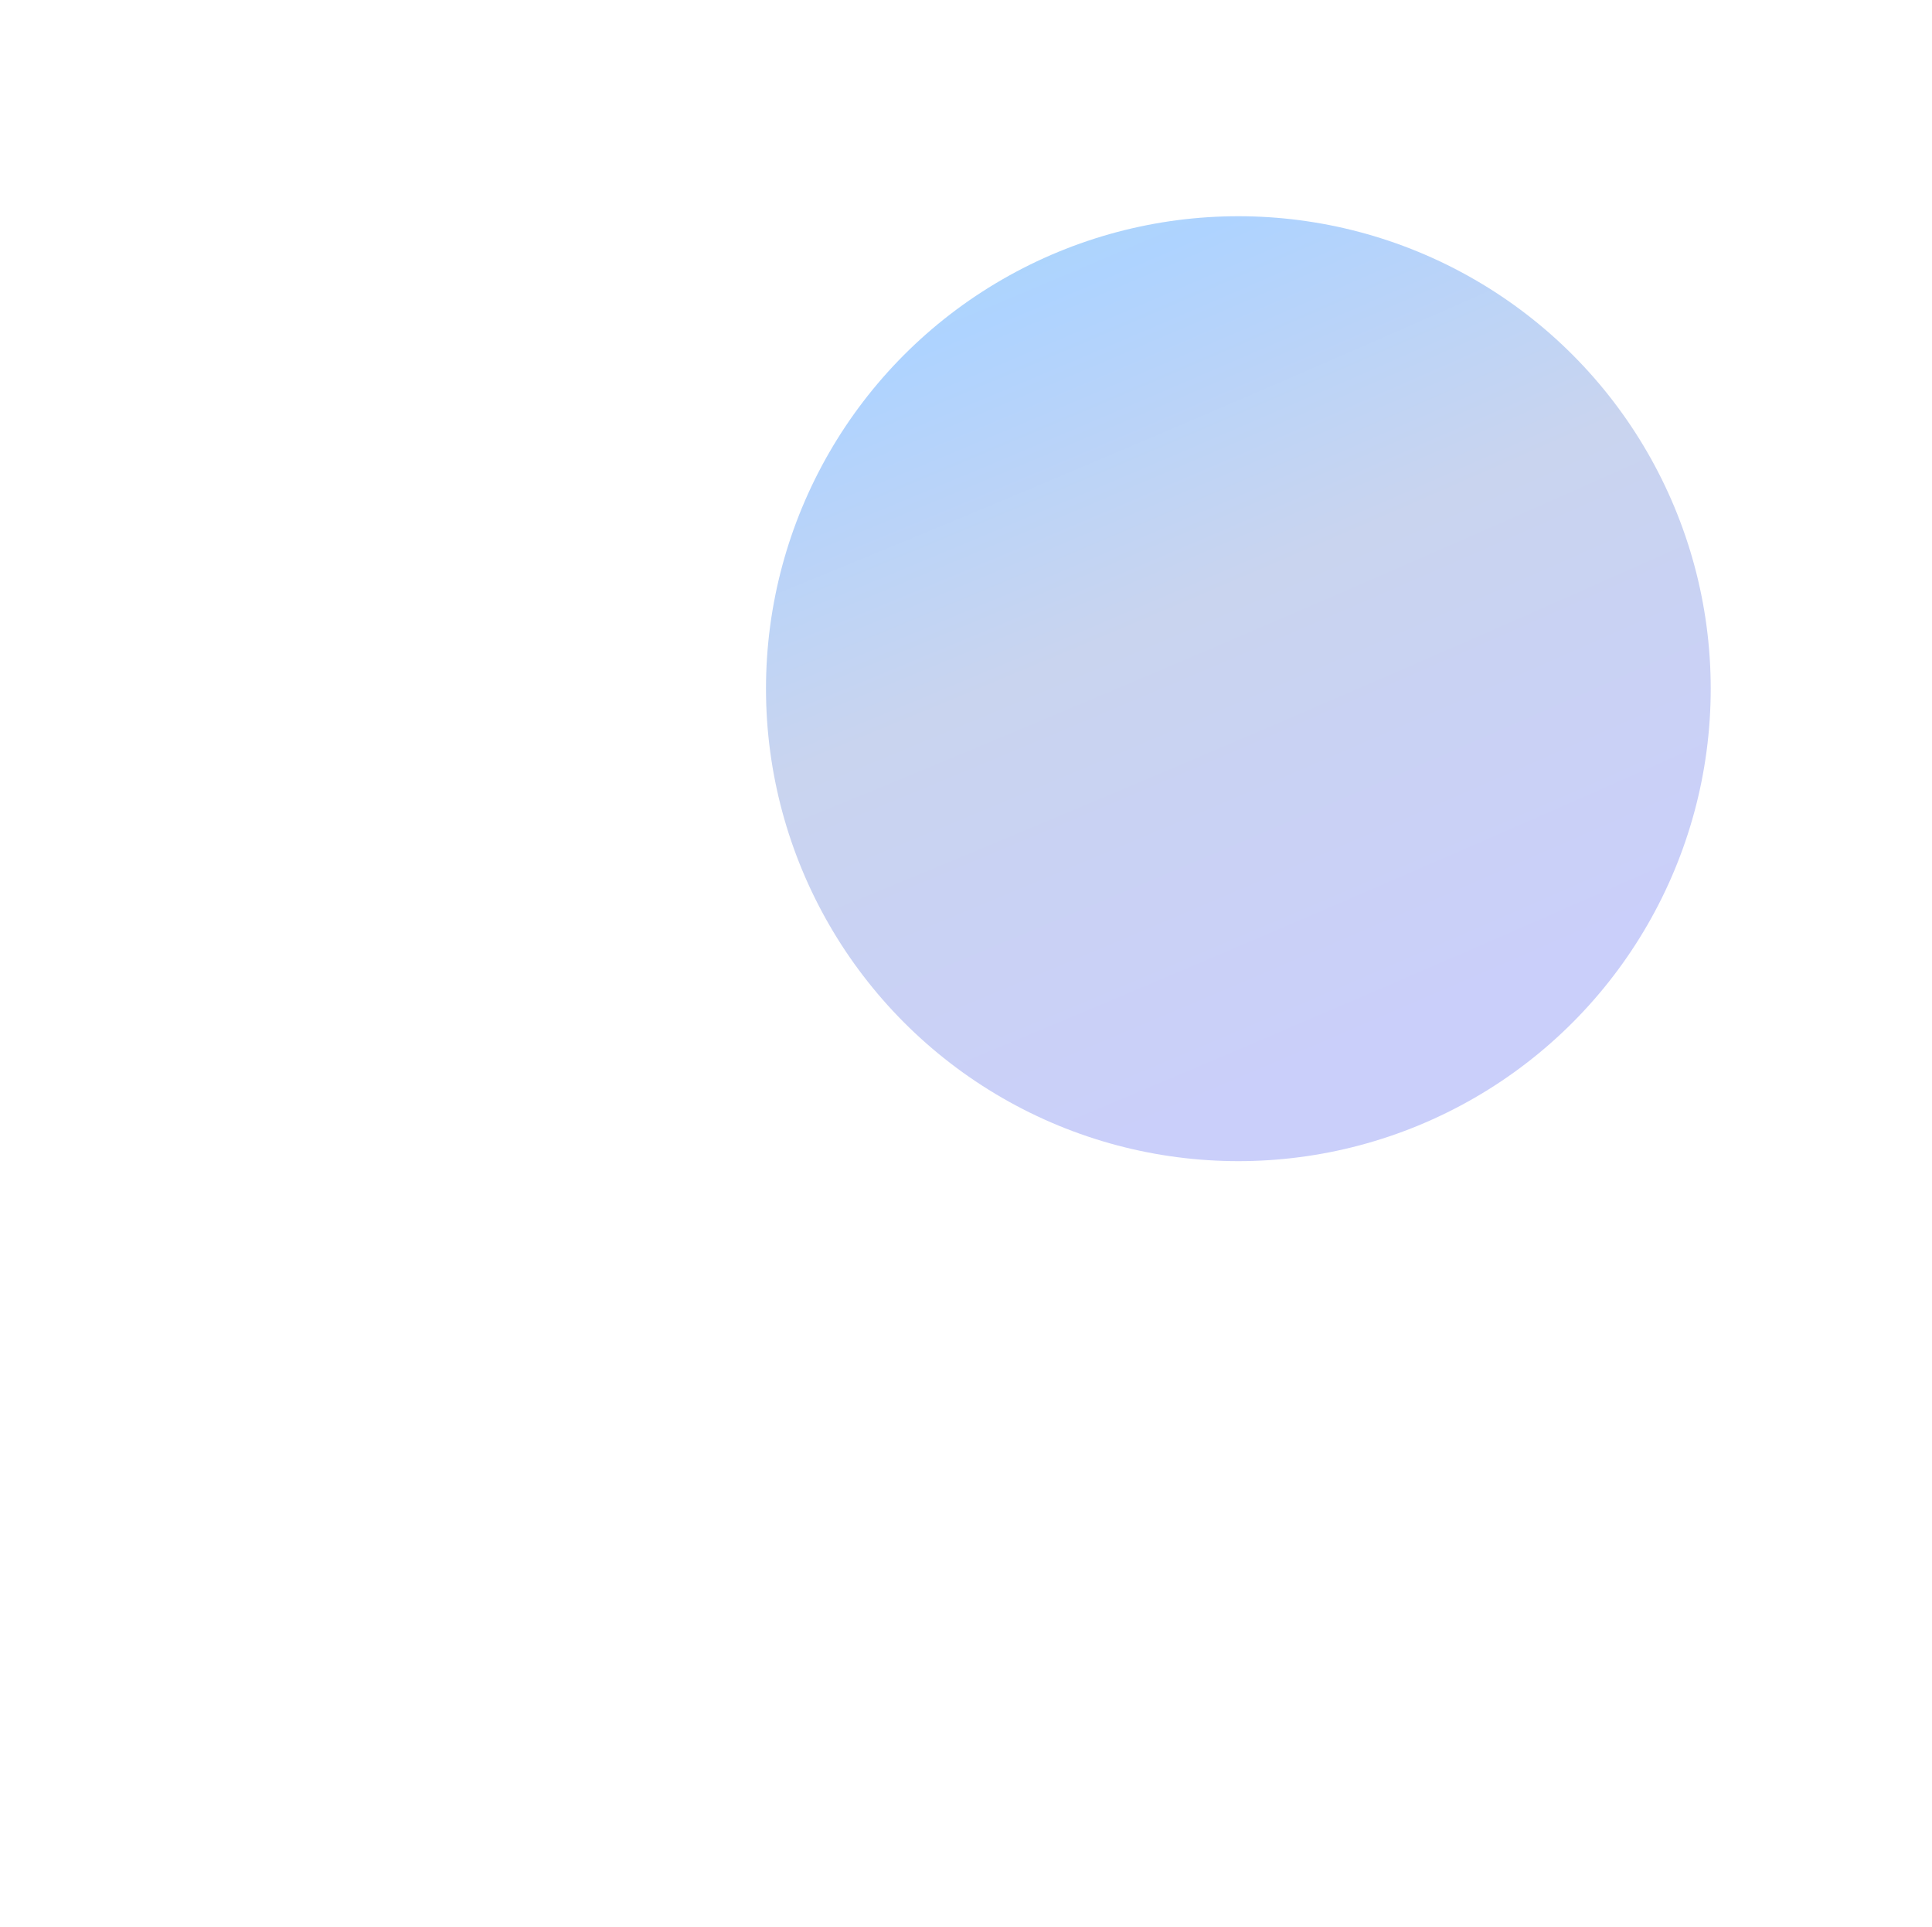 <svg width="1135" height="1132" viewBox="0 0 1135 1132" fill="none" xmlns="http://www.w3.org/2000/svg">
<g filter="url(#filter0_f_2_294)">
<circle cx="727.5" cy="404.5" r="277.5" fill="url(#paint0_radial_2_294)"/>
</g>
<defs>
<filter id="filter0_f_2_294" x="0" y="-323" width="1455" height="1455" filterUnits="userSpaceOnUse" color-interpolation-filters="sRGB">
<feFlood flood-opacity="0" result="BackgroundImageFix"/>
<feBlend mode="normal" in="SourceGraphic" in2="BackgroundImageFix" result="shape"/>
<feGaussianBlur stdDeviation="225" result="effect1_foregroundBlur_2_294"/>
</filter>
<radialGradient id="paint0_radial_2_294" cx="0" cy="0" r="1" gradientUnits="userSpaceOnUse" gradientTransform="translate(175.261 -1260.5) rotate(64.161) scale(2983.96 8995.71)">
<stop offset="0.175" stop-color="#D798E1"/>
<stop offset="0.276" stop-color="#9BFFA5"/>
<stop offset="0.499" stop-color="#AED3FF"/>
<stop offset="0.565" stop-color="#C9D4EF"/>
<stop offset="0.657" stop-color="#CACFFA"/>
</radialGradient>
</defs>
</svg>
